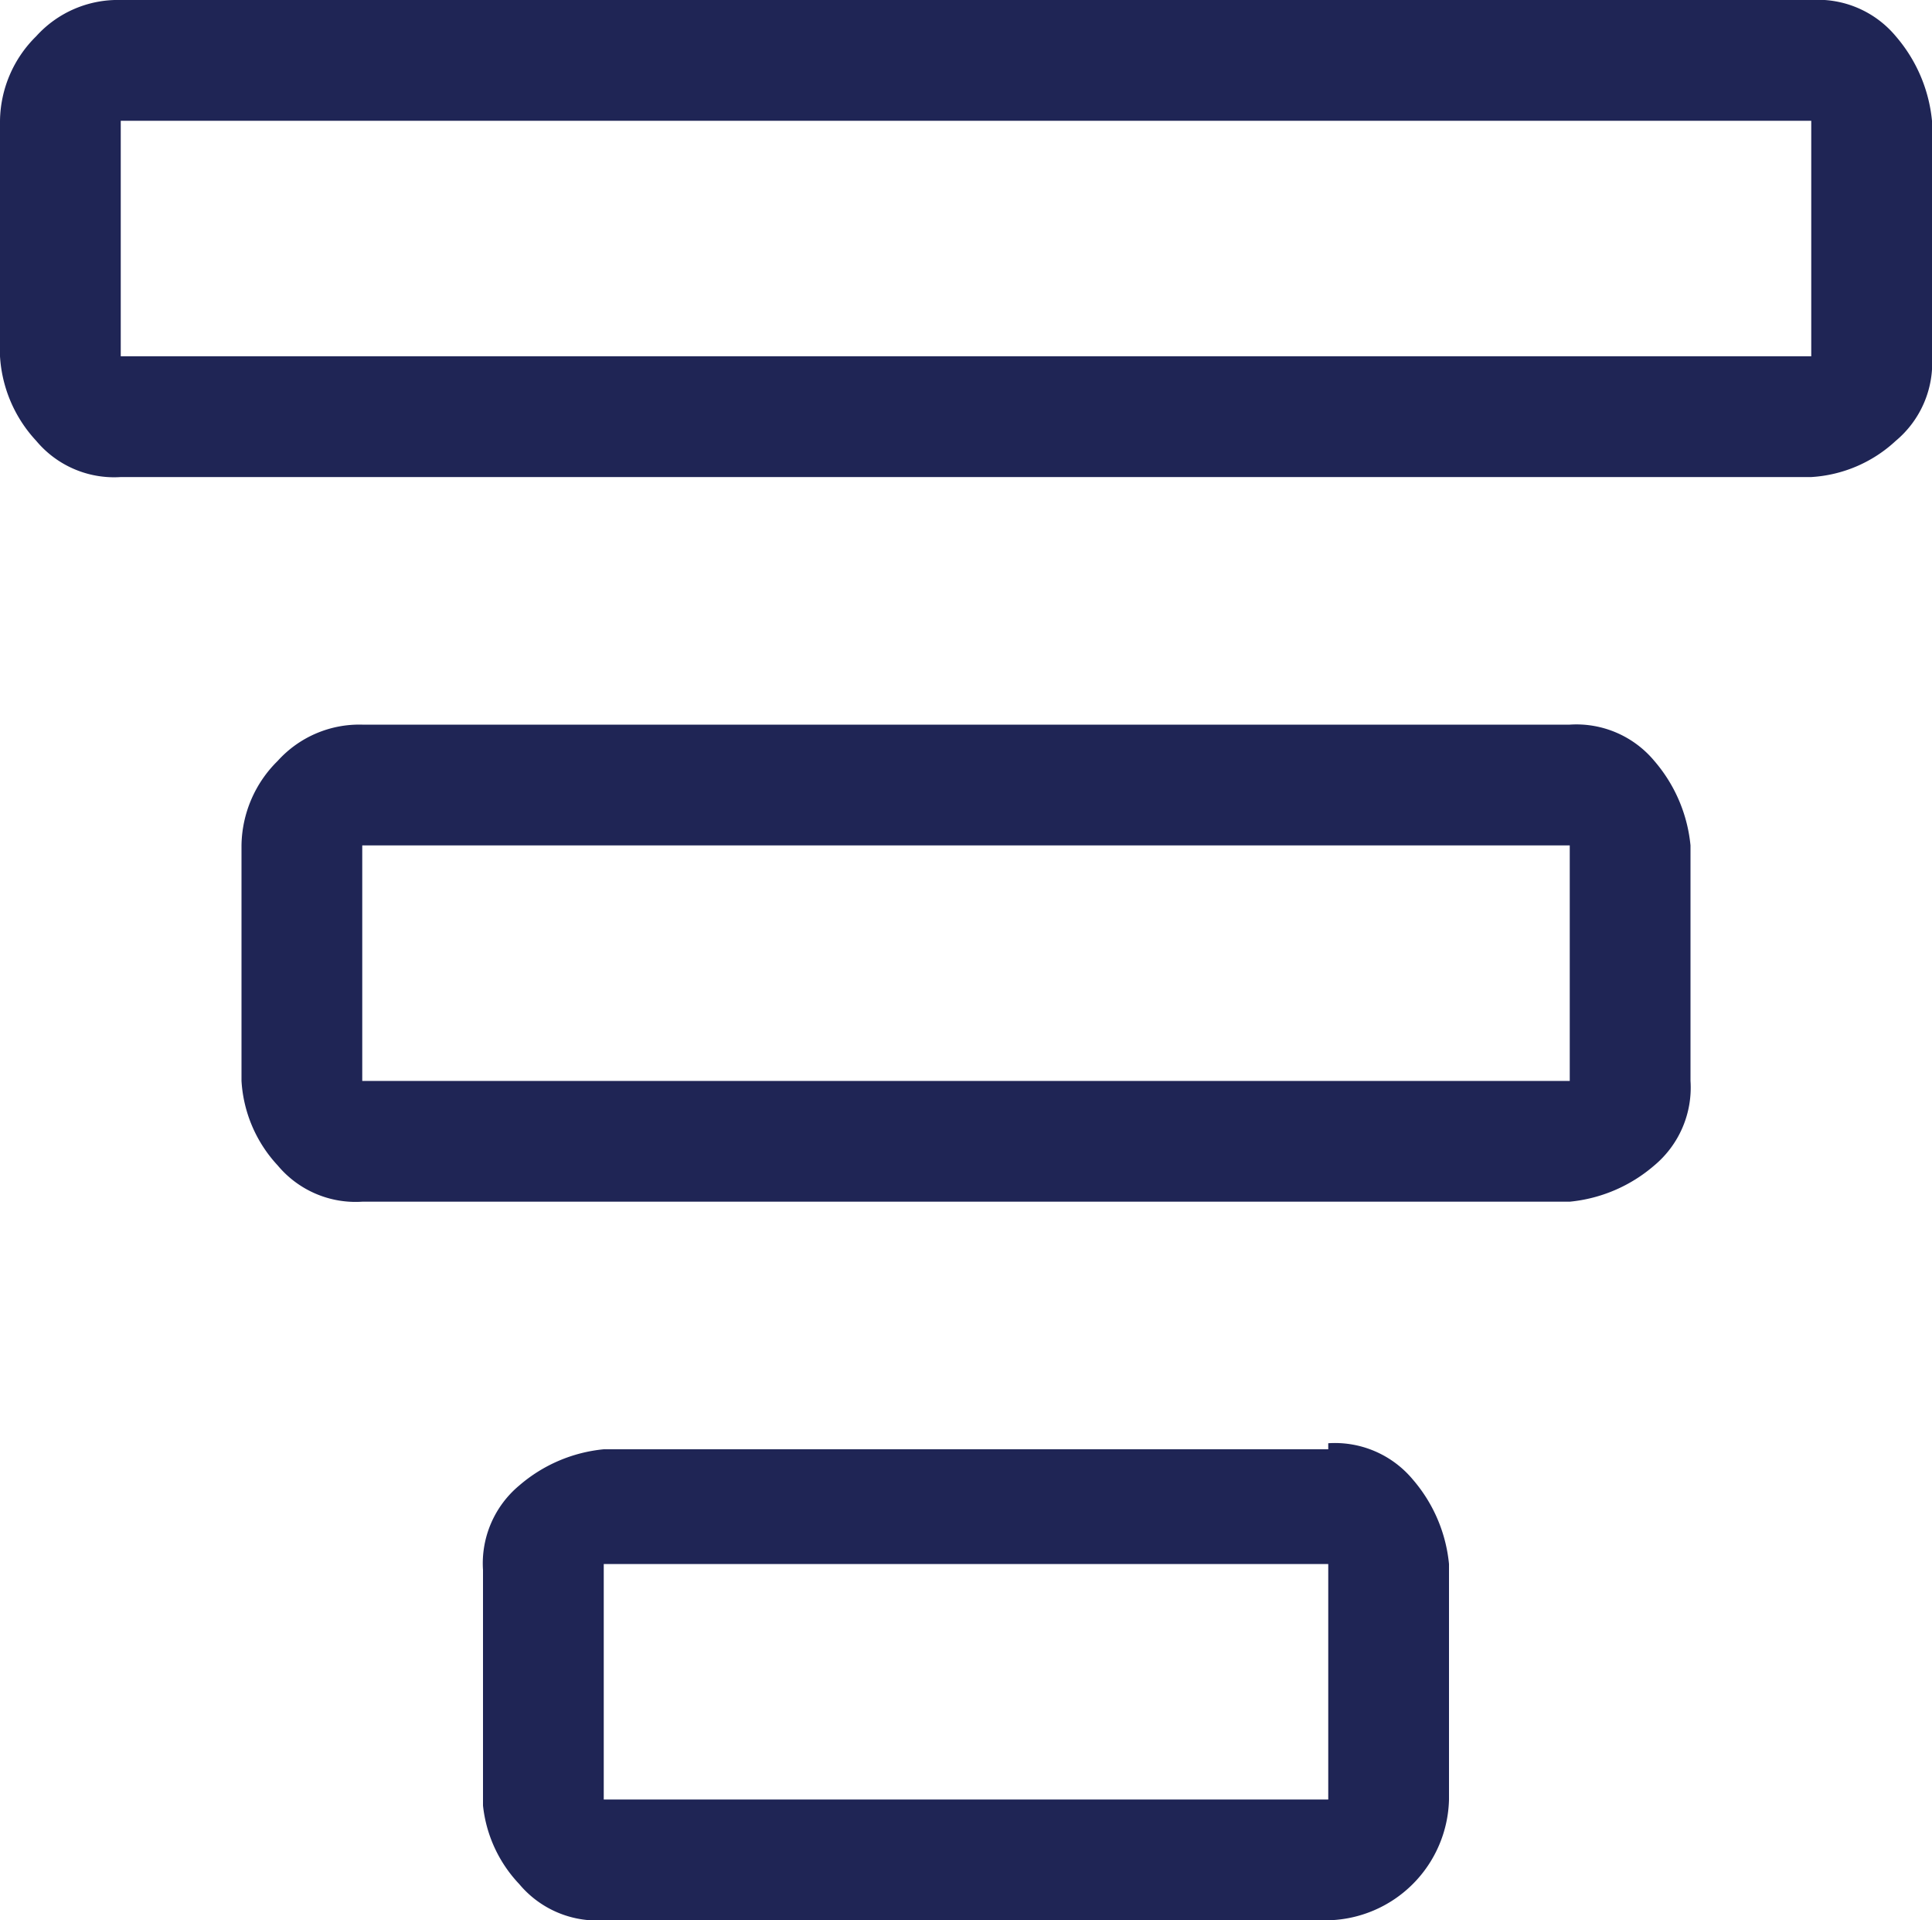 <svg class="{{ classes|join(' ')|trim }}" viewBox="0 0 32 31.8" xmlns="http://www.w3.org/2000/svg"><path d="m30 2h-28v3.9h28zm0-2a1.68 1.68 0 0 1 1.4.6 2.51 2.51 0 0 1 .6 1.4v3.9a1.68 1.68 0 0 1 -.6 1.4 2.25 2.25 0 0 1 -1.4.6h-28a1.68 1.68 0 0 1 -1.4-.6 2.25 2.25 0 0 1 -.6-1.4v-3.9a2 2 0 0 1 .6-1.4 1.82 1.82 0 0 1 1.4-.6zm-4 14h-20v3.9h20zm0-2a1.68 1.68 0 0 1 1.4.6 2.51 2.51 0 0 1 .6 1.4v3.9a1.68 1.68 0 0 1 -.6 1.4 2.51 2.51 0 0 1 -1.4.6h-20a1.68 1.68 0 0 1 -1.4-.6 2.25 2.25 0 0 1 -.6-1.4v-3.9a2 2 0 0 1 .6-1.4 1.82 1.82 0 0 1 1.4-.6zm-4 13.9h-12v3.9h12zm0-2a1.68 1.68 0 0 1 1.4.6 2.51 2.51 0 0 1 .6 1.4v3.9a2.05 2.05 0 0 1 -2 2h-12a1.68 1.68 0 0 1 -1.4-.6 2.23 2.23 0 0 1 -.6-1.3v-3.9a1.68 1.68 0 0 1 .6-1.4 2.51 2.51 0 0 1 1.4-.6h12z" fill="#1f2555" fill-rule="evenodd"/></svg>
